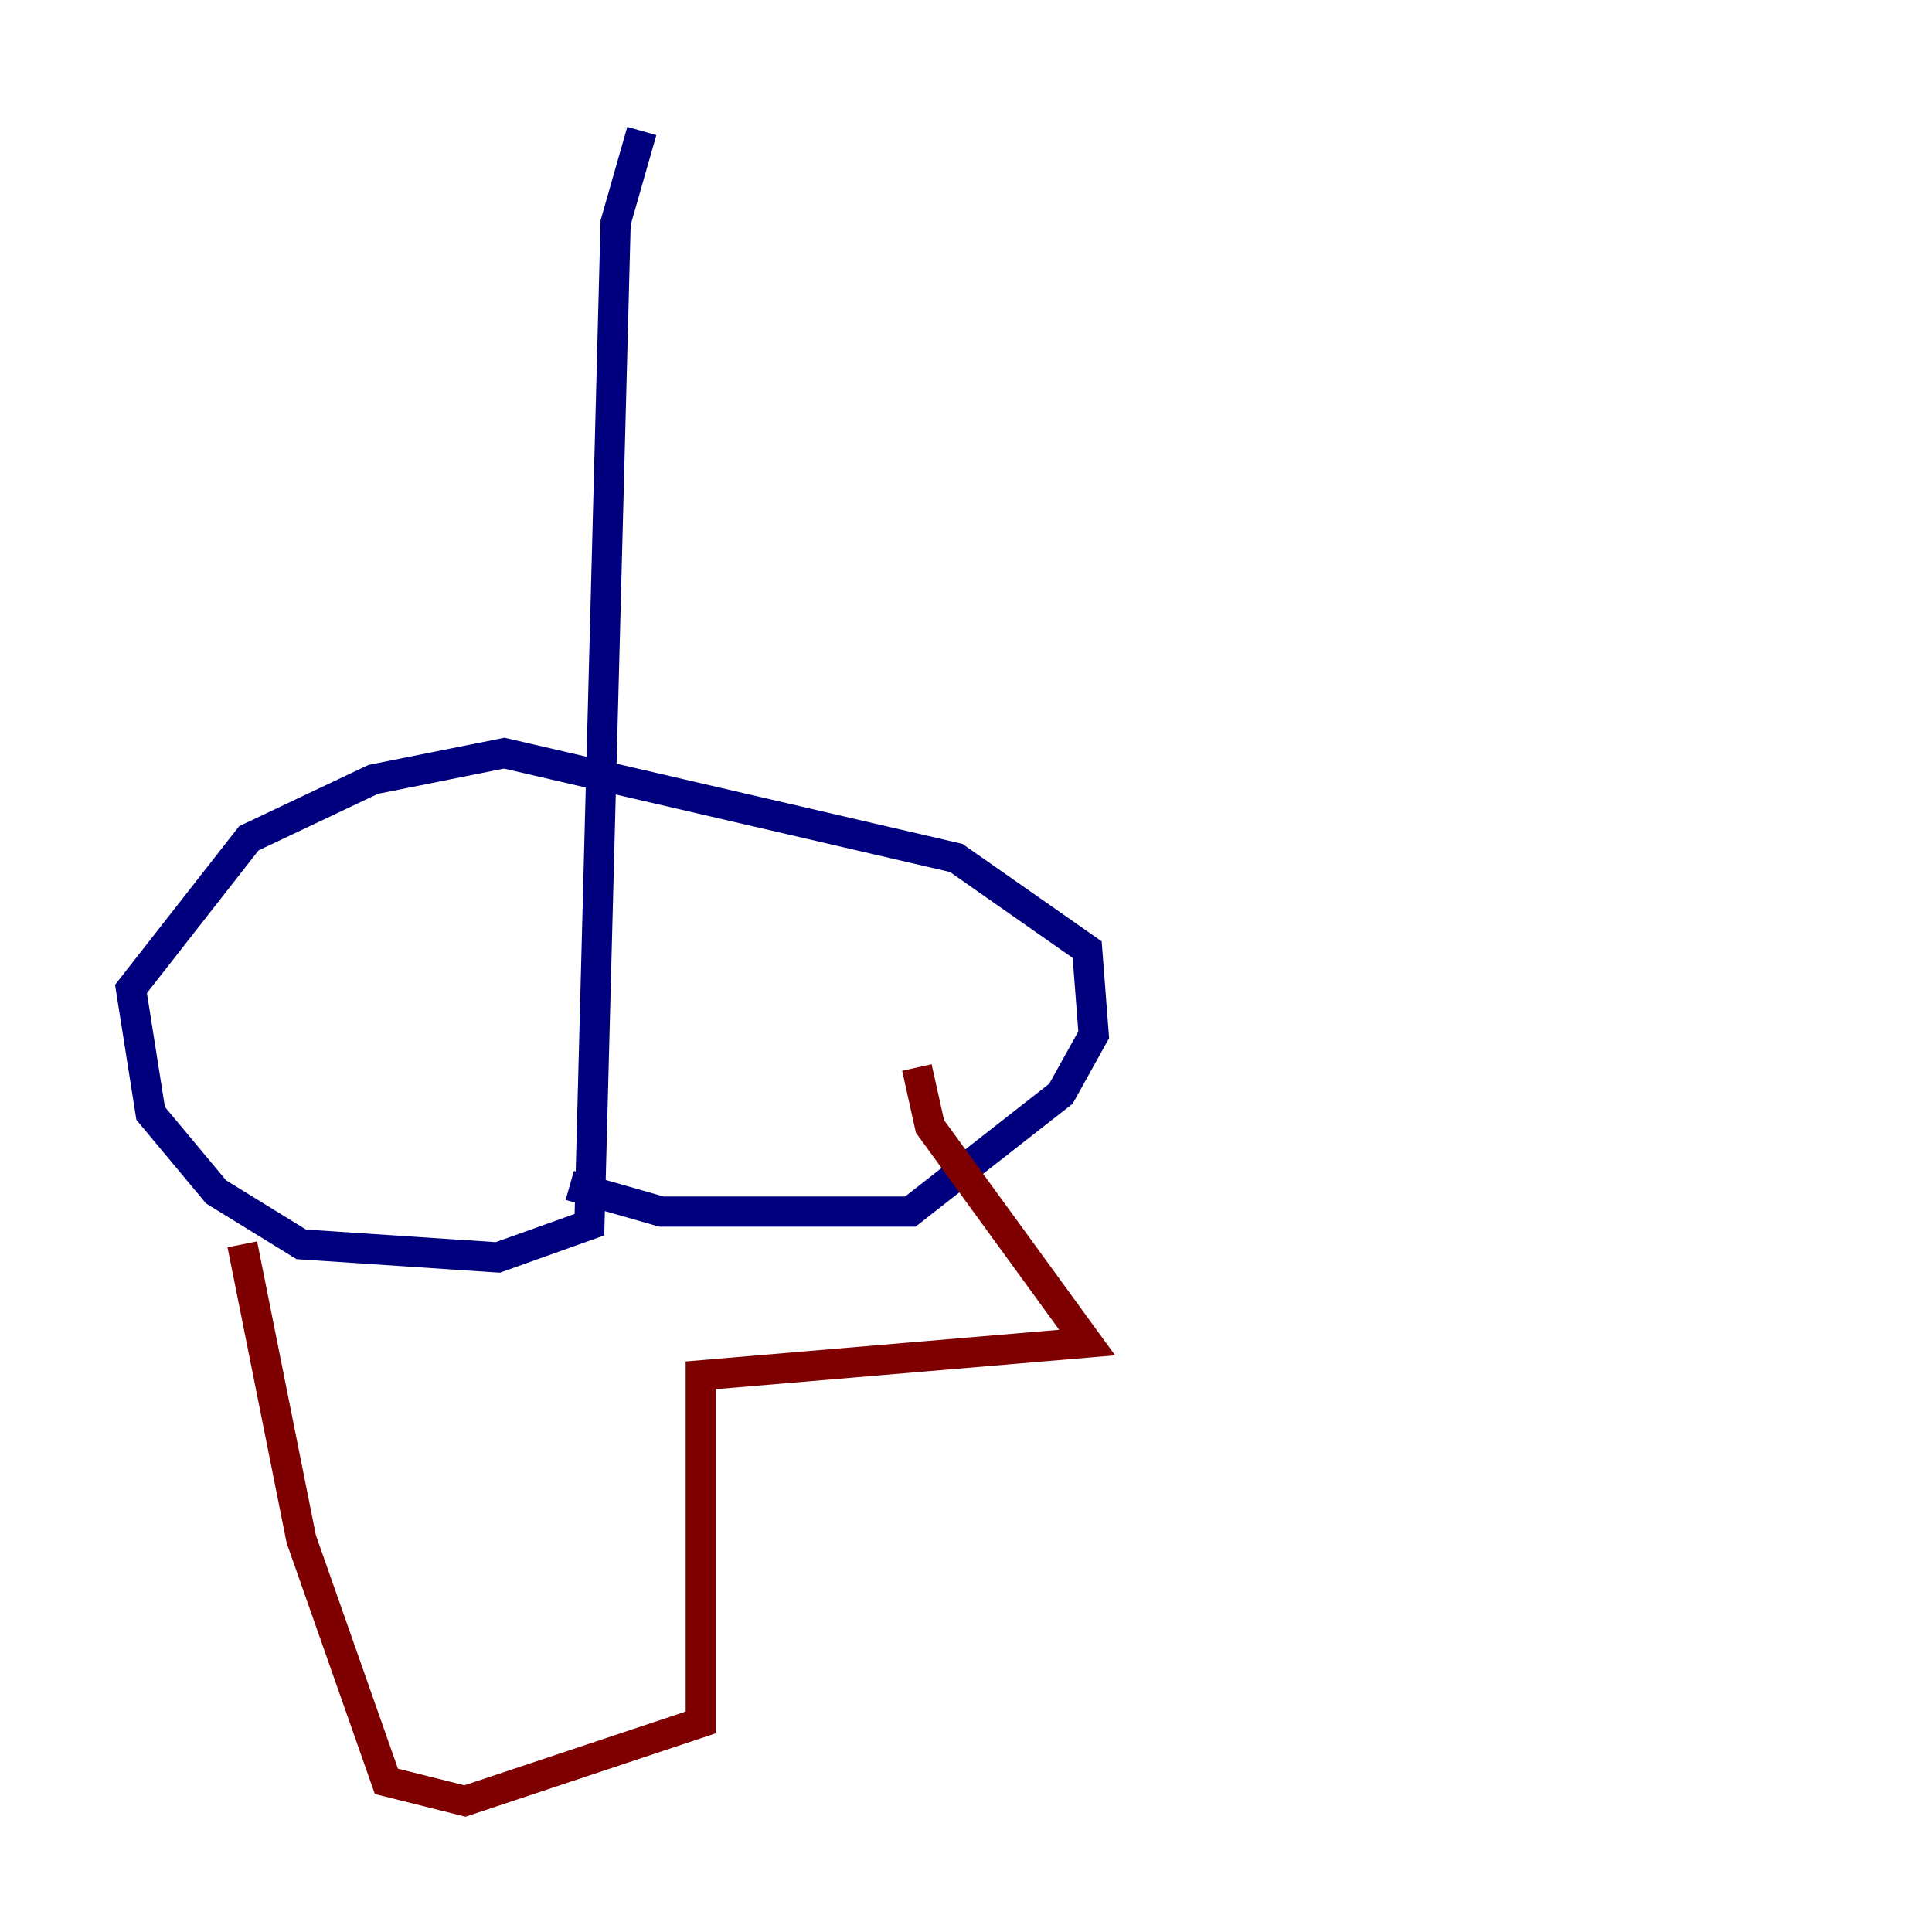 <?xml version="1.0" encoding="utf-8" ?>
<svg baseProfile="tiny" height="128" version="1.2" viewBox="0,0,128,128" width="128" xmlns="http://www.w3.org/2000/svg" xmlns:ev="http://www.w3.org/2001/xml-events" xmlns:xlink="http://www.w3.org/1999/xlink"><defs /><polyline fill="none" points="42.522,8.678 40.786,14.752 39.051,81.139 32.976,83.308 19.959,82.441 14.319,78.969 9.98,73.763 8.678,65.519 16.488,55.539 24.732,51.634 33.41,49.898 63.349,56.841 72.027,62.915 72.461,68.556 70.291,72.461 60.312,80.271 43.824,80.271 37.749,78.536" stroke="#00007f" stroke-width="2" /><polyline fill="none" points="16.054,82.441 19.959,101.966 25.6,118.02 30.807,119.322 46.427,114.115 46.427,91.119 72.027,88.949 61.614,74.63 60.746,70.725" stroke="#7f0000" stroke-width="2" /></svg>
